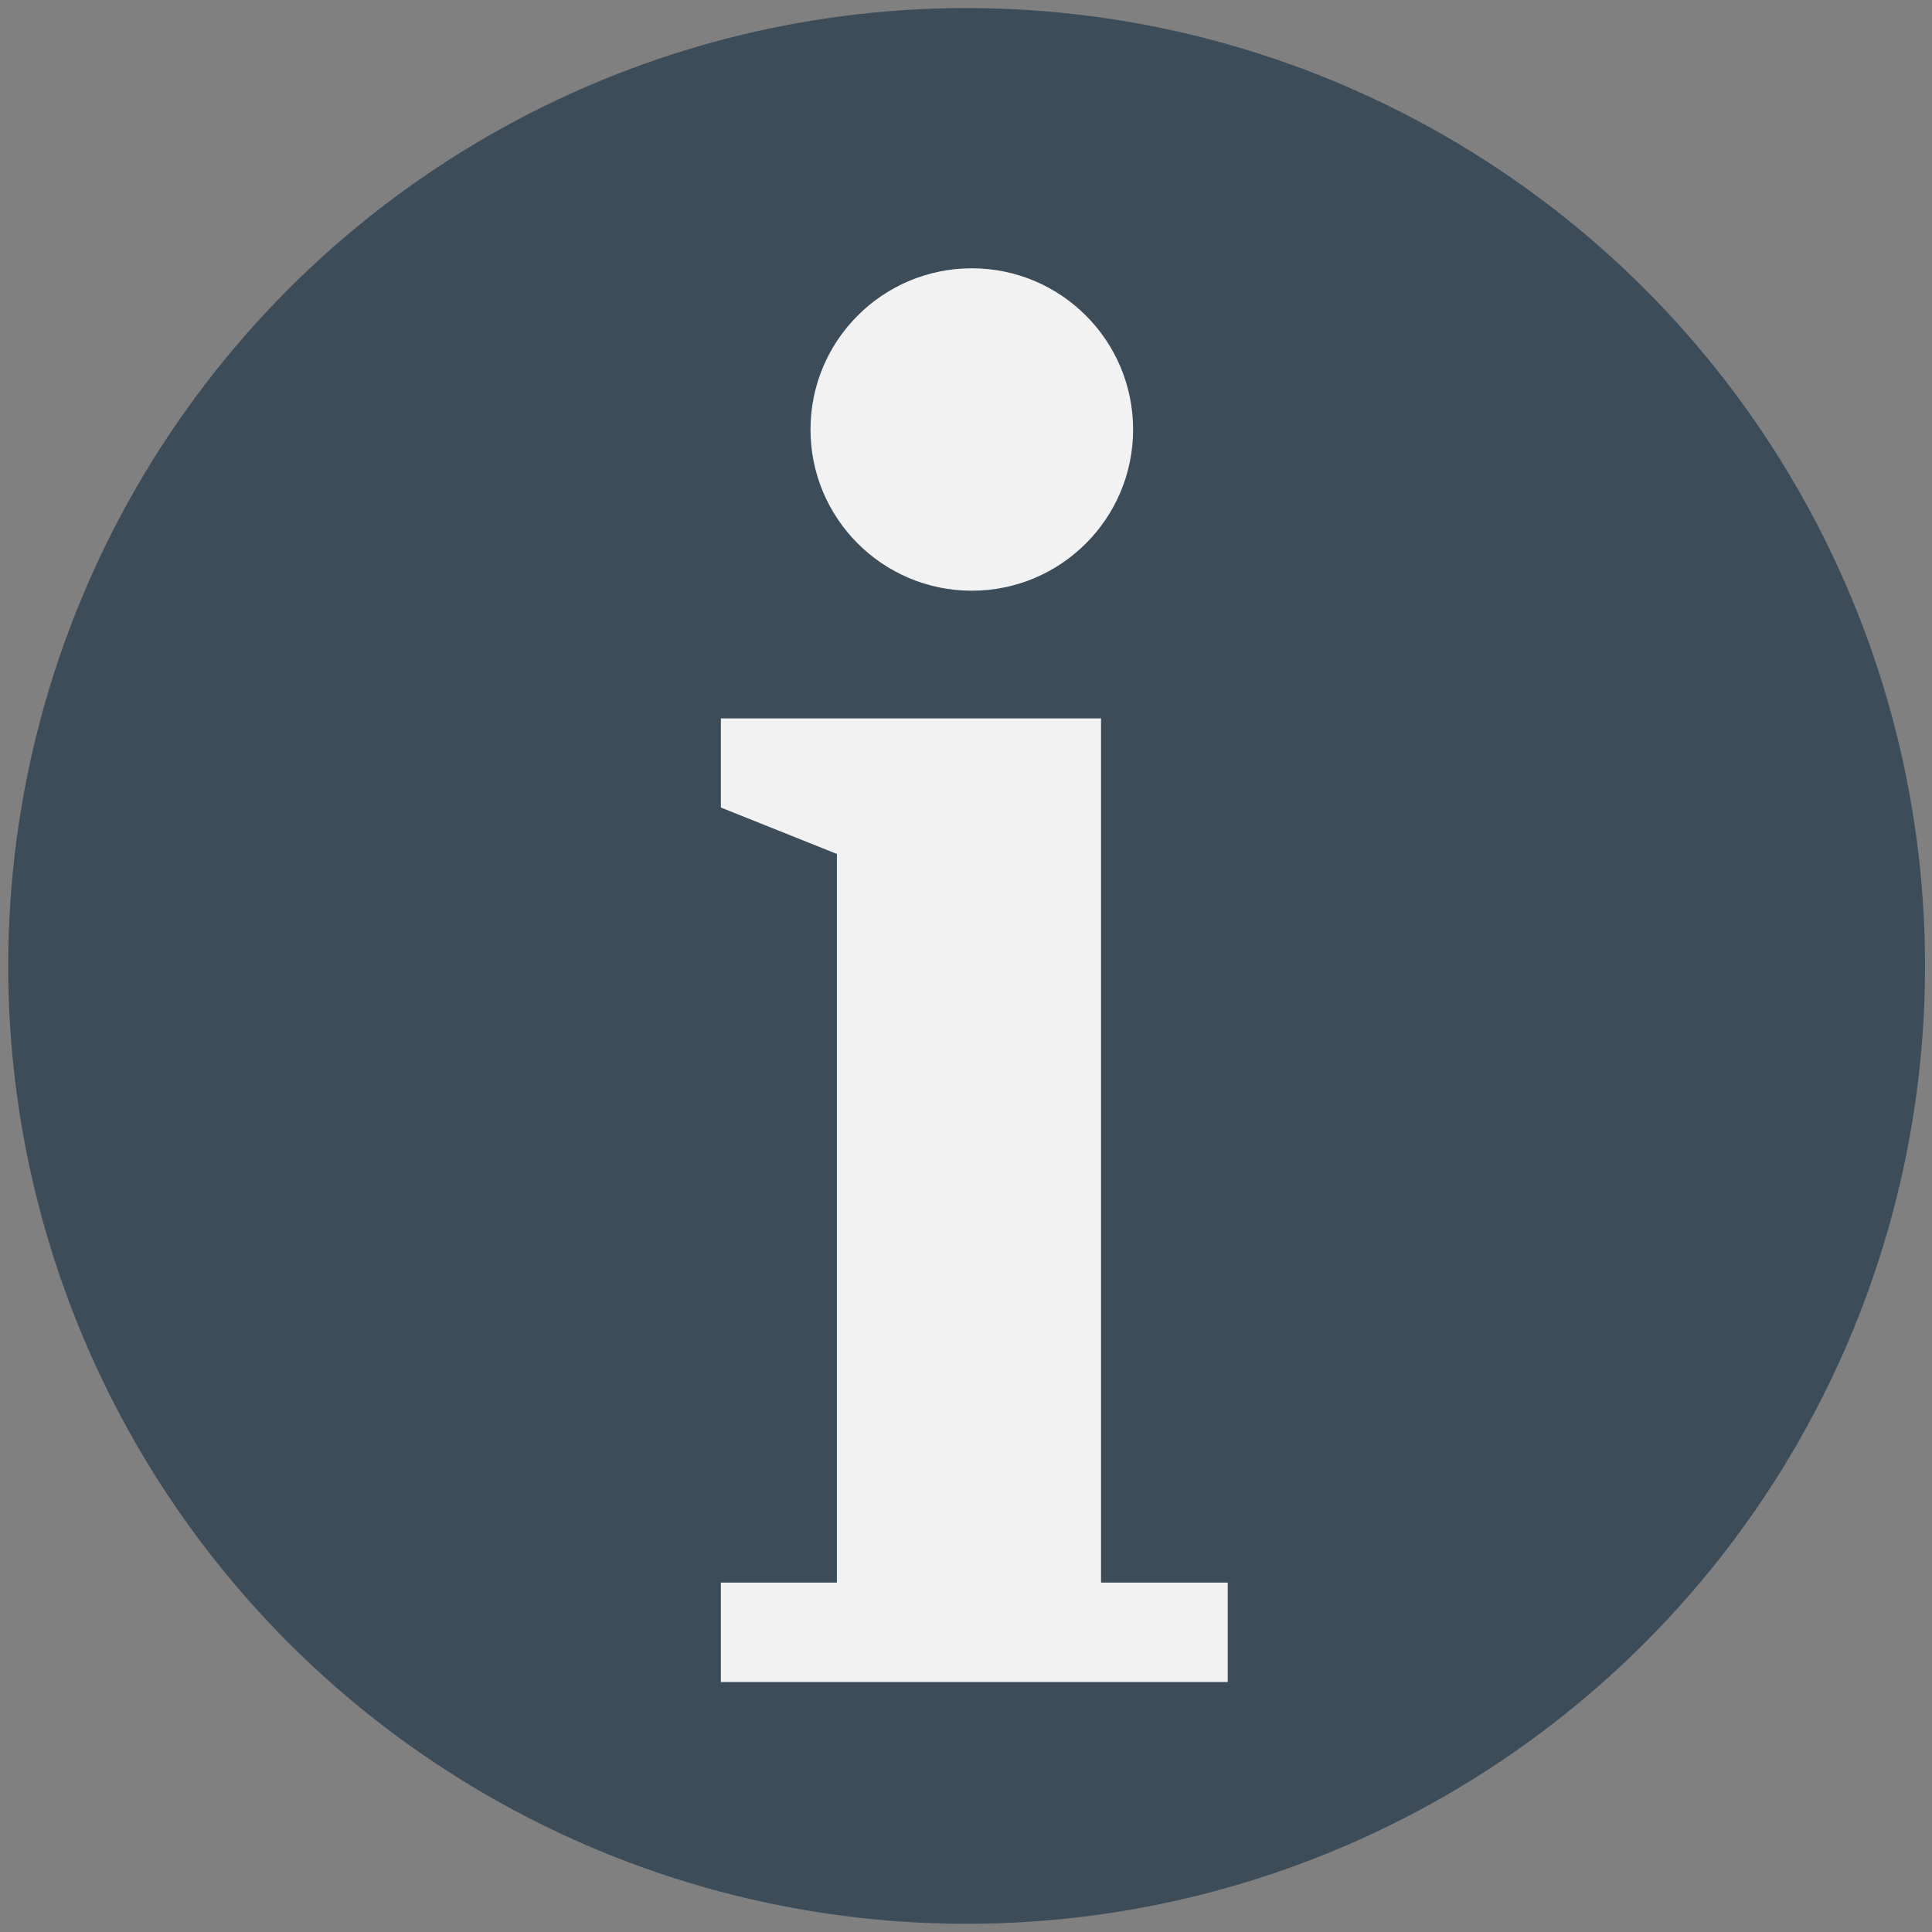 <?xml version="1.0" standalone="no"?>
<!DOCTYPE svg PUBLIC "-//W3C//DTD SVG 1.1//EN" "http://www.w3.org/Graphics/SVG/1.1/DTD/svg11.dtd">
<svg width="100%" height="100%" viewBox="0 0 800 800" version="1.1" xmlns="http://www.w3.org/2000/svg"
    xmlns:xlink="http://www.w3.org/1999/xlink" xml:space="preserve"
    style="fill-rule:evenodd;clip-rule:evenodd;stroke-linejoin:round;stroke-miterlimit:1.414;">
    <rect x="0" y="0" width="800" height="800" fill="#808080" stroke="none"/>
    <g transform="matrix(1.747,0,0,1.746,-252.1,-60.725)">
        <g id="Ebene1">
            <g>
                <g transform="matrix(3.486,0,0,3.486,-650.368,-420.328)">
                    <circle cx="293.685" cy="196.267" r="65.165" style="fill: #3C4C59;" />
                </g>
                <g transform="matrix(3.087,0,0,3.087,-779.162,-550.57)">
                    <path
                        d="M383.686,244.808L383.686,311.2L393.411,311.2L393.411,318.84L354.496,318.84L354.496,311.2L363.406,311.2L363.406,255.222L354.496,251.655L354.496,244.808L383.686,244.808Z"
                        style="fill:#F2F2F2;" />
                </g>
                <g transform="matrix(3.229,0,0,3.229,-797.323,-547.116)">
                    <circle cx="362.95" cy="211.755" r="11.84" style="fill:#F2F2F2;" />
                </g>
            </g>
        </g>
    </g>
</svg>